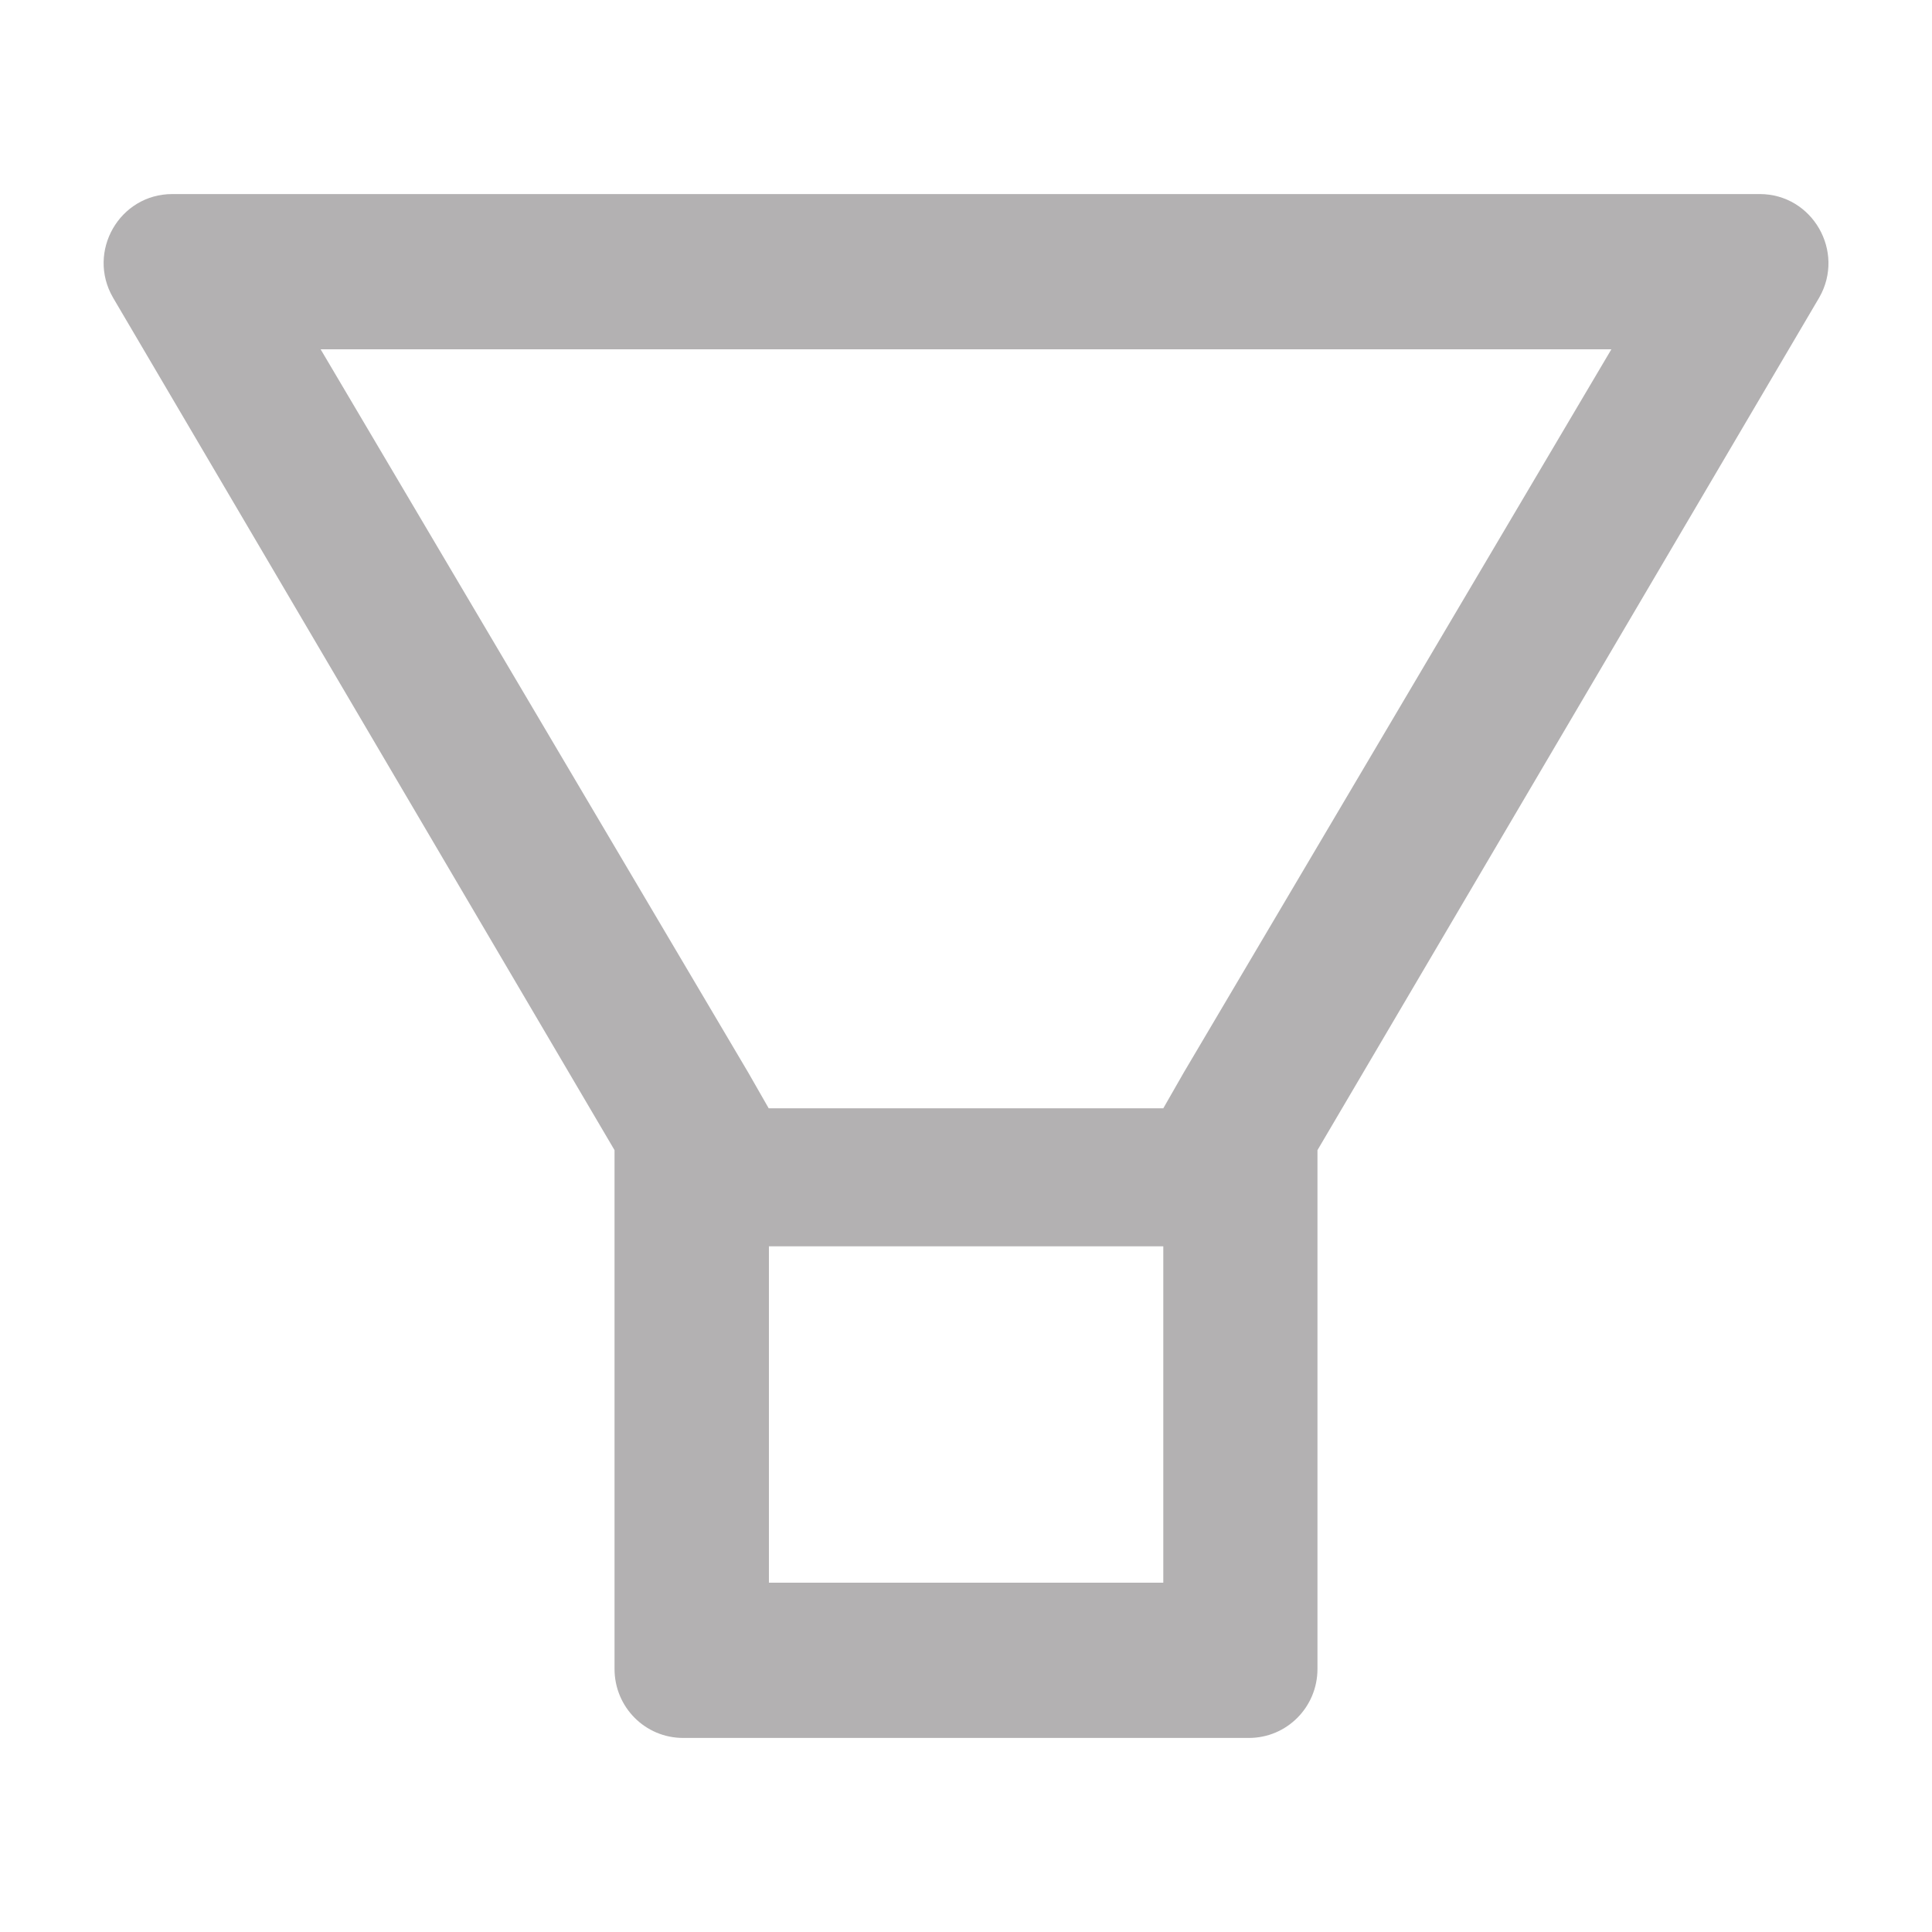 <svg xmlns="http://www.w3.org/2000/svg" viewBox="64 64 896 896" width="18" height="18" style="fill: rgba(179,177,178,1);"><path d="M880.1 154H143.9c-24.5 0-39.8 26.7-27.5 48L349 597.4V838c0 17.7 14.2 32 31.8 32h262.4c17.6 0 31.8-14.3 31.8-32V597.4L907.7 202c12.2-21.3-3.1-48-27.6-48zM603.4 798H420.6V642h182.9v156zm9.6-236.6l-9.5 16.6h-183l-9.5-16.6L212.7 226h598.6L613 561.4z"></path></svg>